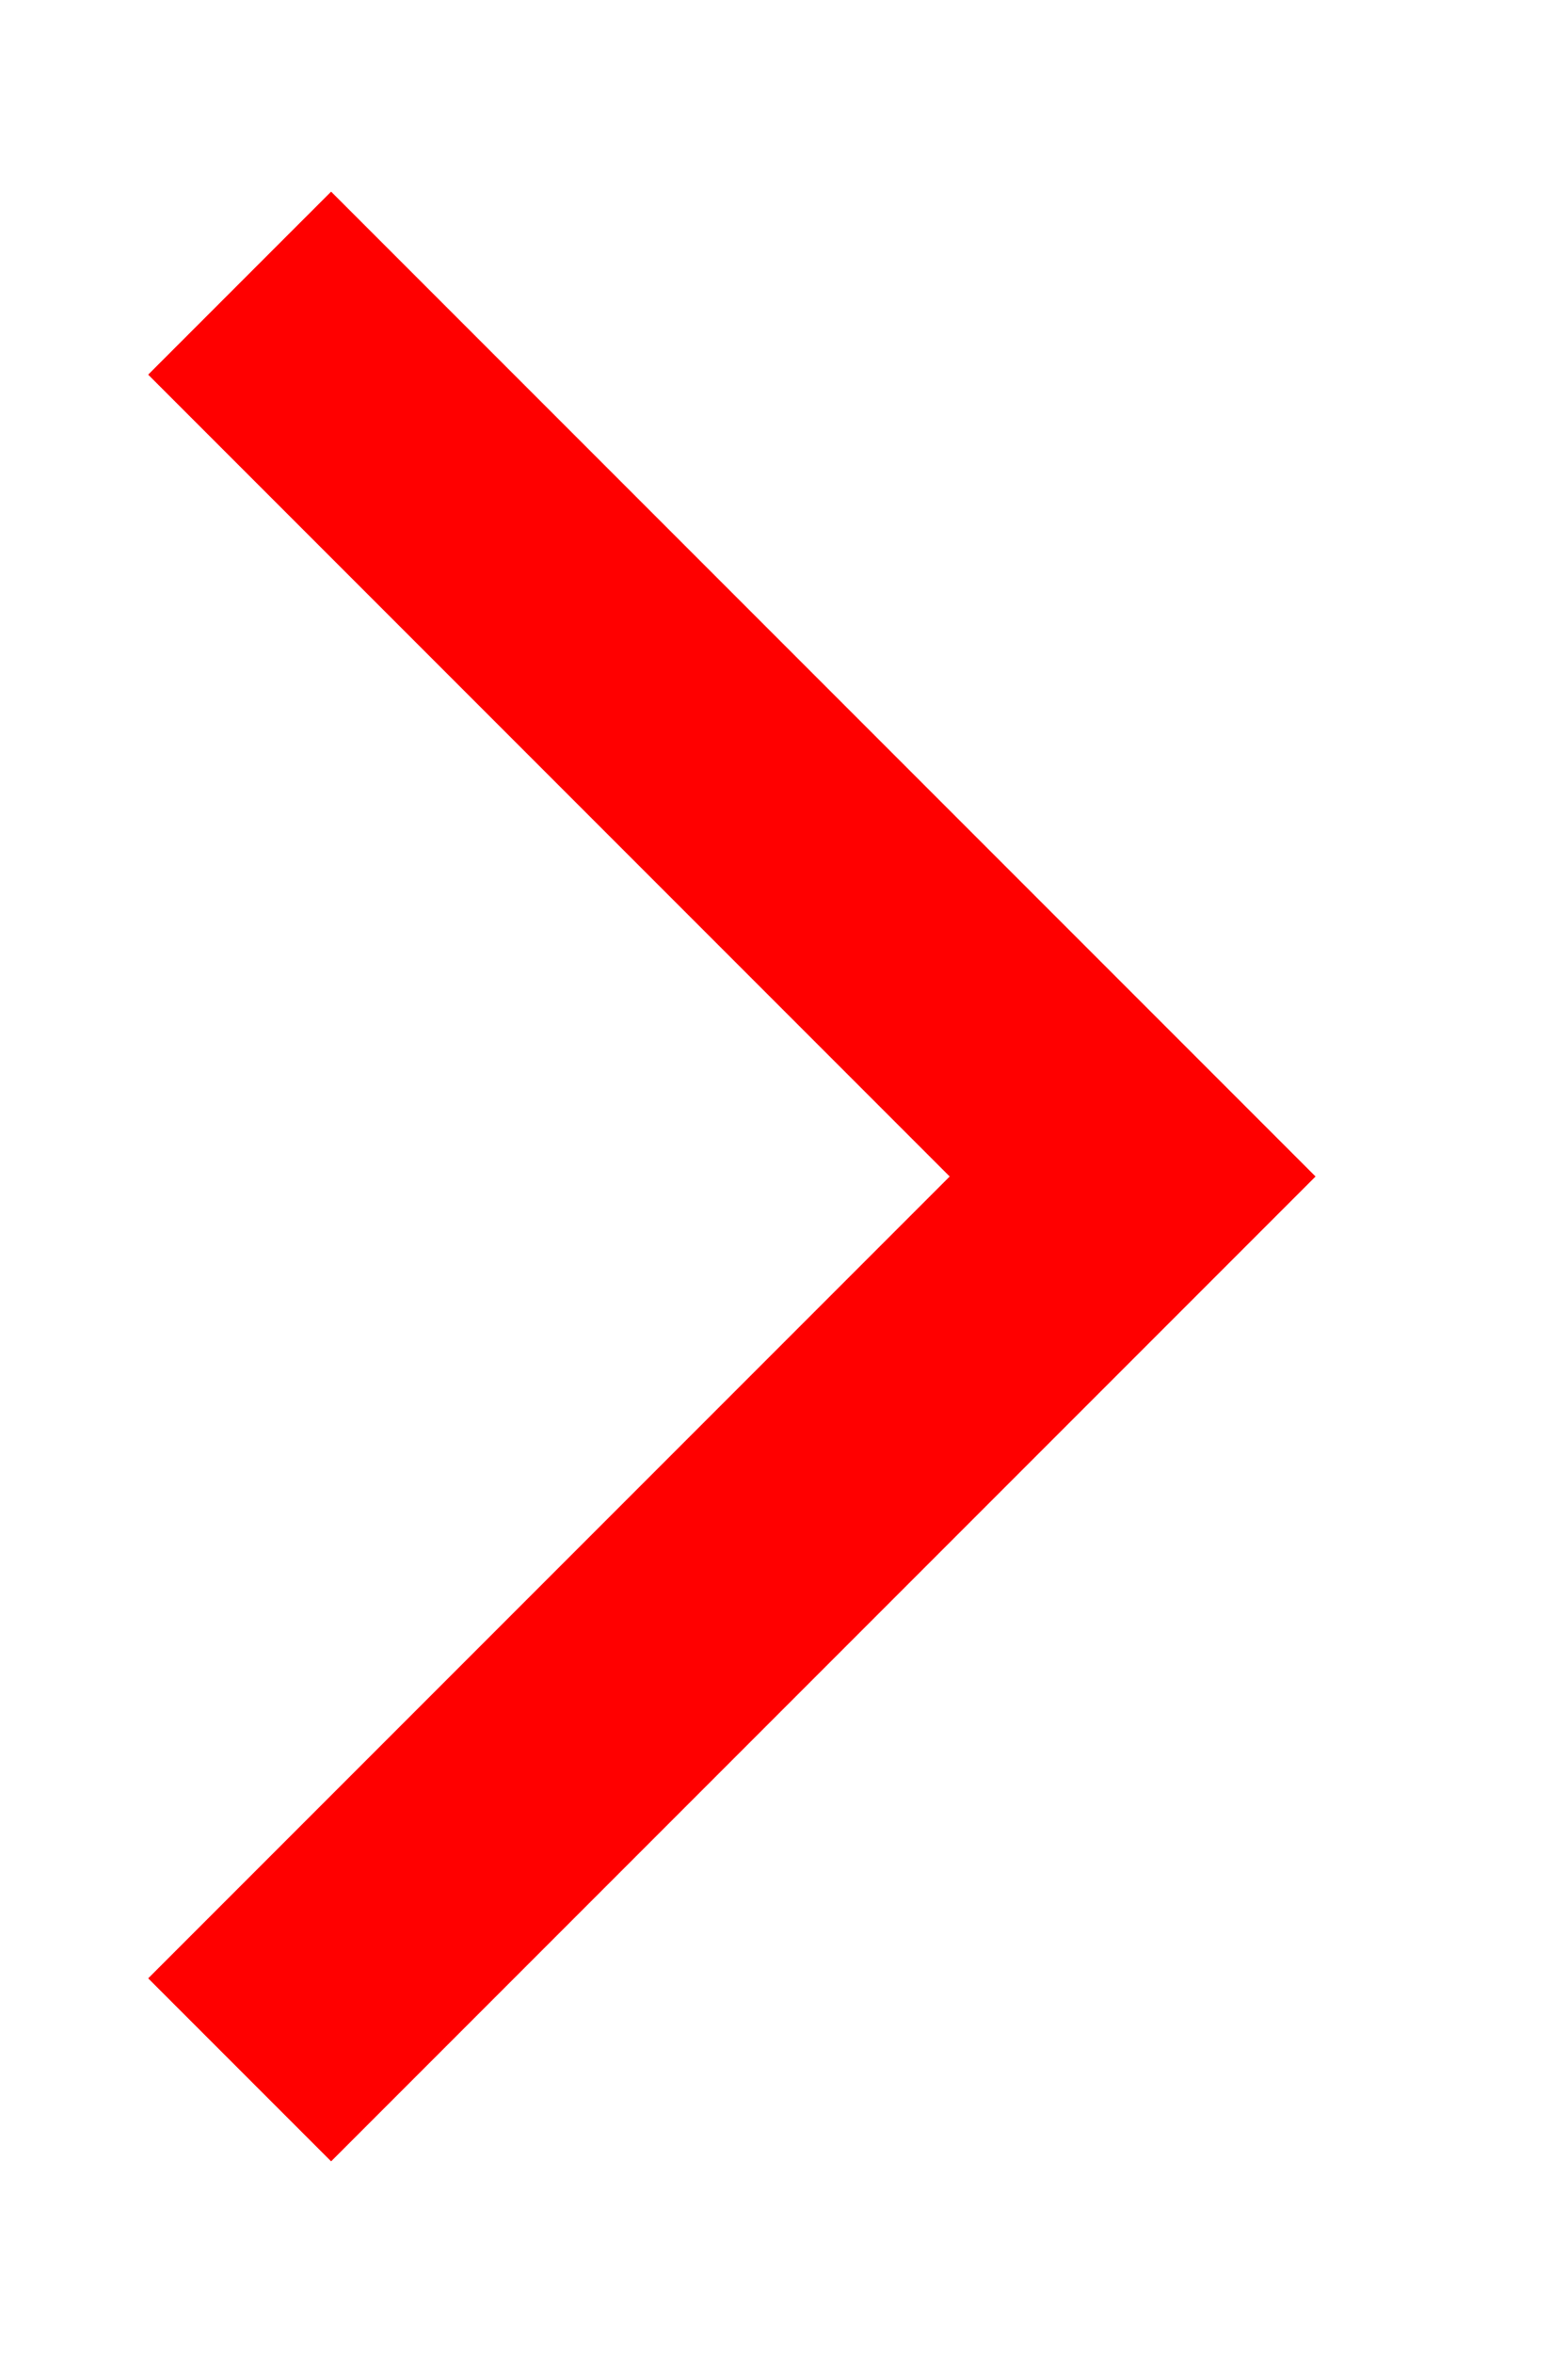 <svg width="6" height="9" viewBox="0 0 6 9" fill="none" xmlns="http://www.w3.org/2000/svg">
<path d="M1.267 8.267L0.567 7.567L3.634 4.5L0.567 1.433L1.267 0.733L5.034 4.5L1.267 8.267Z" fill="#FF0000"/>
</svg>
